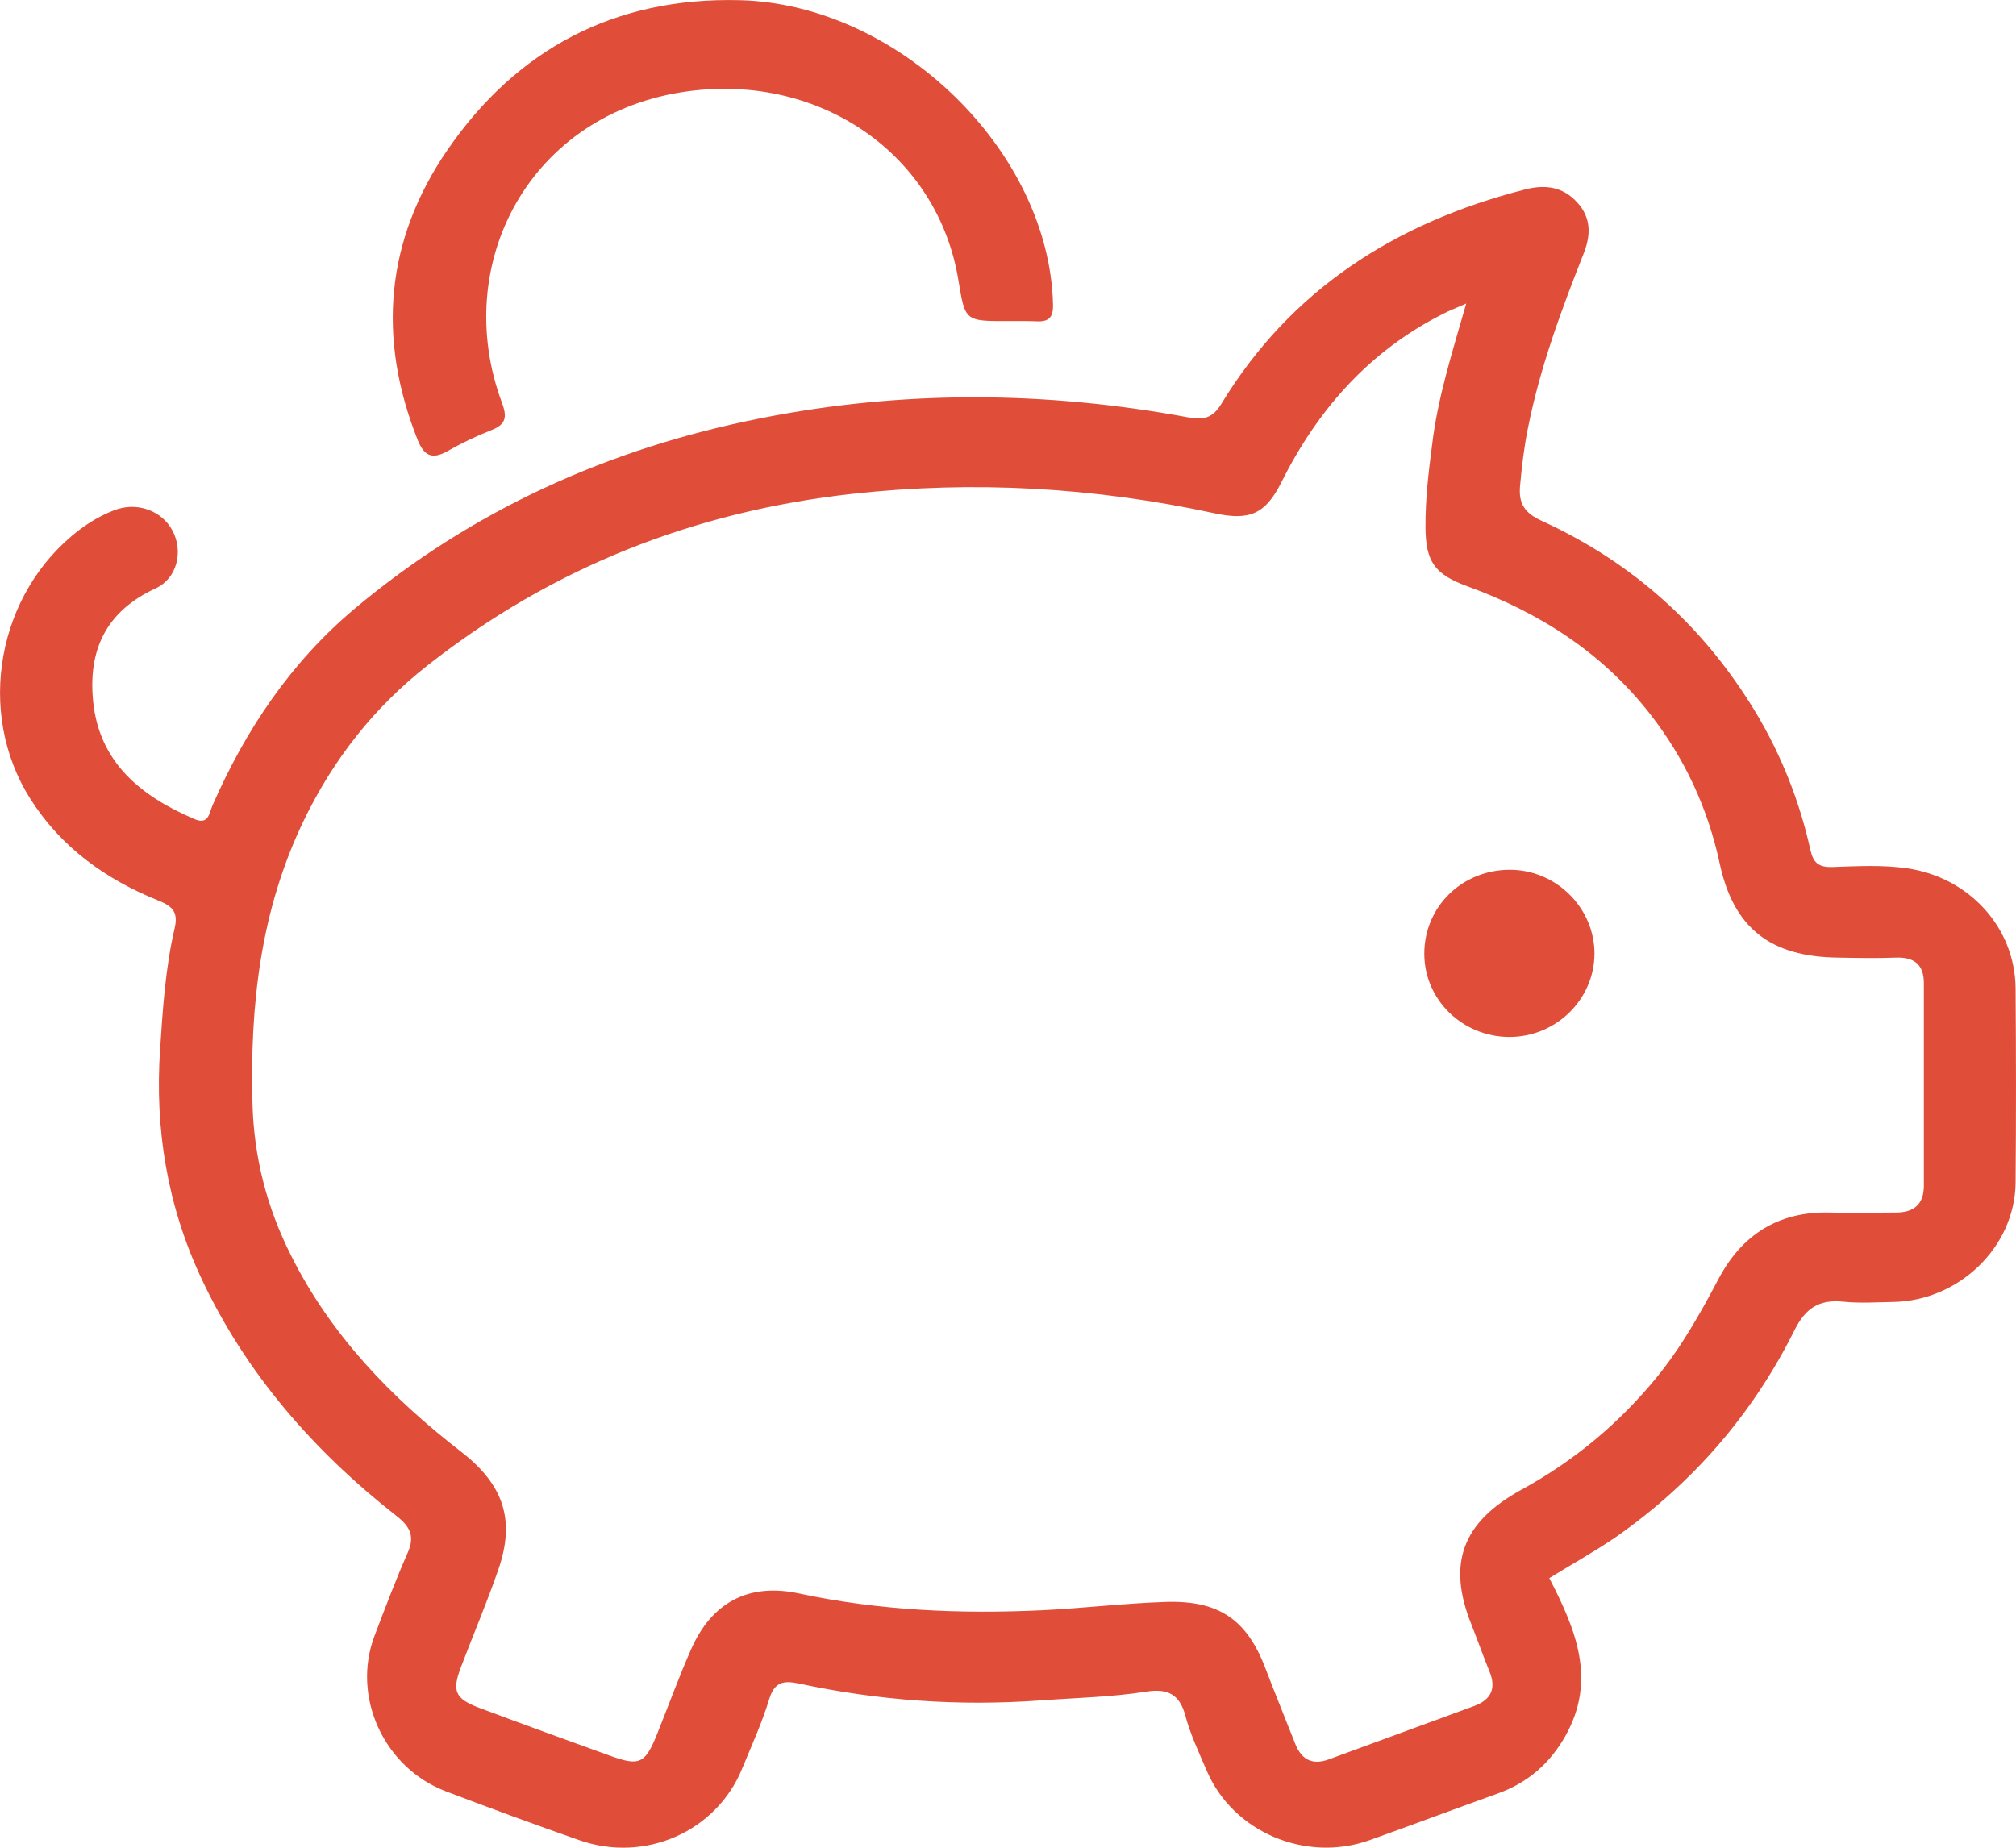 <svg width="24" height="22" viewBox="0 0 24 22" fill="none" xmlns="http://www.w3.org/2000/svg">
<path d="M18.444 18.79C18.756 19.395 19.015 20.001 18.633 20.674C18.449 20.997 18.189 21.226 17.829 21.355C17.322 21.537 16.816 21.727 16.308 21.909C15.548 22.181 14.683 21.817 14.369 21.09C14.275 20.871 14.171 20.652 14.11 20.423C14.042 20.171 13.898 20.102 13.648 20.141C13.231 20.207 12.807 20.215 12.385 20.246C11.415 20.316 10.459 20.249 9.511 20.045C9.328 20.006 9.219 20.027 9.158 20.229C9.072 20.511 8.948 20.783 8.835 21.058C8.529 21.807 7.681 22.184 6.899 21.911C6.365 21.724 5.836 21.53 5.307 21.328C4.568 21.046 4.184 20.2 4.459 19.476C4.585 19.145 4.71 18.814 4.853 18.489C4.939 18.295 4.887 18.18 4.722 18.051C3.734 17.276 2.93 16.355 2.4 15.227C1.992 14.357 1.841 13.446 1.906 12.491C1.938 12.007 1.969 11.525 2.079 11.052C2.123 10.865 2.058 10.792 1.889 10.724C1.256 10.47 0.726 10.087 0.362 9.513C-0.293 8.482 -0.034 7.056 0.943 6.31C1.071 6.213 1.209 6.133 1.358 6.076C1.626 5.97 1.925 6.077 2.053 6.317C2.183 6.56 2.113 6.884 1.854 7.005C1.251 7.282 1.048 7.753 1.109 8.354C1.183 9.078 1.675 9.479 2.314 9.752C2.484 9.826 2.491 9.679 2.529 9.591C2.922 8.694 3.458 7.89 4.219 7.25C5.62 6.074 7.247 5.338 9.056 4.98C10.751 4.643 12.45 4.655 14.149 4.97C14.325 5.002 14.436 4.98 14.539 4.81C15.362 3.454 16.605 2.652 18.154 2.256C18.399 2.193 18.607 2.224 18.777 2.411C18.942 2.591 18.94 2.795 18.856 3.011C18.586 3.694 18.332 4.38 18.189 5.102C18.143 5.328 18.117 5.556 18.096 5.785C18.076 5.999 18.155 6.111 18.353 6.201C19.451 6.703 20.295 7.474 20.905 8.488C21.209 8.996 21.423 9.54 21.551 10.113C21.586 10.272 21.647 10.329 21.819 10.323C22.115 10.313 22.411 10.296 22.706 10.339C23.445 10.447 23.99 11.047 23.995 11.768C24.001 12.539 24.002 13.312 23.995 14.083C23.988 14.848 23.319 15.492 22.531 15.502C22.337 15.505 22.141 15.519 21.948 15.499C21.654 15.468 21.493 15.577 21.362 15.84C20.866 16.834 20.155 17.66 19.229 18.306C18.975 18.479 18.702 18.63 18.444 18.79ZM17.455 3.614C17.323 3.672 17.246 3.702 17.173 3.74C16.29 4.188 15.683 4.885 15.254 5.743C15.066 6.118 14.879 6.203 14.457 6.111C13.033 5.804 11.599 5.719 10.147 5.88C8.254 6.091 6.568 6.76 5.088 7.924C4.452 8.424 3.971 9.039 3.622 9.758C3.1 10.833 2.974 11.973 3.006 13.144C3.023 13.779 3.177 14.376 3.463 14.945C3.934 15.889 4.65 16.635 5.487 17.283C5.997 17.677 6.139 18.1 5.93 18.696C5.795 19.085 5.634 19.464 5.487 19.85C5.379 20.137 5.415 20.226 5.715 20.338C6.228 20.53 6.743 20.718 7.258 20.903C7.615 21.033 7.68 21 7.823 20.645C7.958 20.309 8.082 19.967 8.228 19.636C8.471 19.084 8.907 18.843 9.51 18.972C10.469 19.177 11.436 19.218 12.411 19.172C12.9 19.148 13.389 19.089 13.879 19.073C14.516 19.053 14.847 19.289 15.066 19.867C15.18 20.168 15.303 20.465 15.42 20.764C15.493 20.948 15.621 21.021 15.819 20.948C16.397 20.735 16.975 20.524 17.551 20.312C17.756 20.236 17.814 20.098 17.731 19.899C17.656 19.716 17.591 19.529 17.518 19.345C17.225 18.618 17.406 18.125 18.111 17.738C18.738 17.395 19.274 16.948 19.721 16.401C20.017 16.039 20.243 15.635 20.46 15.225C20.735 14.707 21.166 14.421 21.785 14.437C22.048 14.444 22.311 14.437 22.573 14.437C22.792 14.437 22.903 14.33 22.903 14.119C22.903 13.314 22.903 12.51 22.903 11.705C22.903 11.491 22.794 11.394 22.57 11.402C22.342 11.411 22.113 11.406 21.885 11.402C21.071 11.394 20.637 11.047 20.472 10.279C20.332 9.625 20.057 9.03 19.642 8.499C19.078 7.776 18.334 7.296 17.467 6.98C17.075 6.837 16.973 6.684 16.97 6.276C16.968 5.947 17.006 5.622 17.049 5.296C17.115 4.739 17.285 4.207 17.455 3.614Z" fill="#E04E39"/>
<path d="M12 3.823C11.49 3.824 11.49 3.824 11.411 3.344C11.166 1.833 9.765 0.877 8.196 1.086C6.308 1.337 5.359 3.143 5.976 4.796C6.037 4.961 6.028 5.051 5.851 5.121C5.671 5.192 5.496 5.275 5.328 5.371C5.139 5.478 5.046 5.423 4.971 5.235C4.489 4.022 4.589 2.856 5.331 1.779C6.151 0.591 7.31 -0.036 8.806 0.002C10.7 0.049 12.495 1.804 12.536 3.629C12.539 3.765 12.497 3.831 12.352 3.826C12.236 3.821 12.117 3.823 12 3.823Z" fill="#E04E39"/>
<path d="M16.956 11.358C16.954 10.797 17.406 10.354 17.978 10.356C18.528 10.357 18.984 10.813 18.982 11.358C18.978 11.903 18.523 12.347 17.968 12.347C17.409 12.345 16.957 11.903 16.956 11.358Z" fill="#E04E39"/>
</svg>
